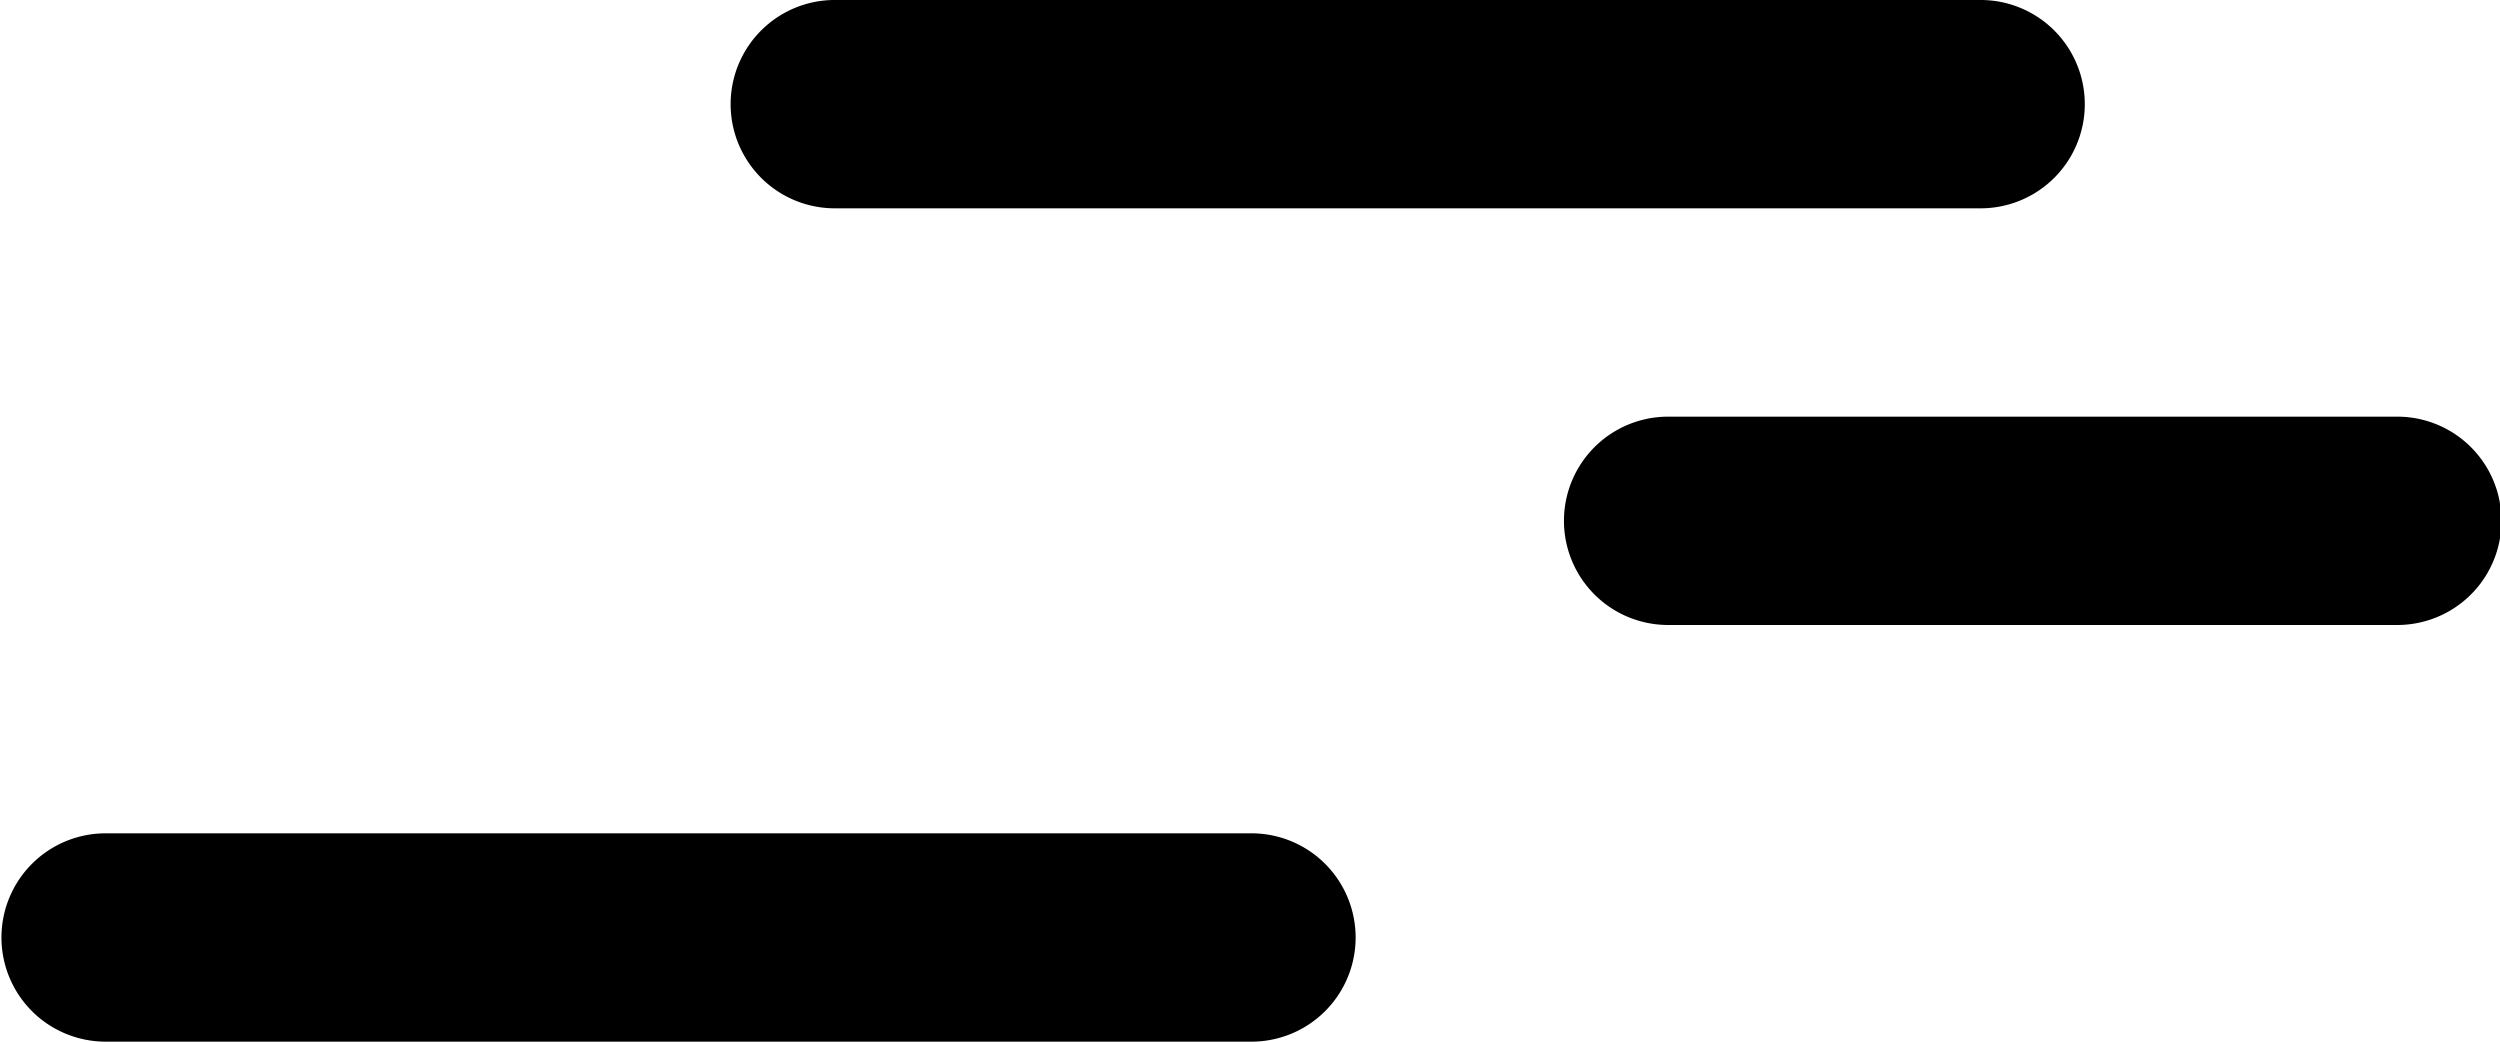 <?xml version="1.0" encoding="UTF-8"?>
<!-- Created with Inkscape (http://www.inkscape.org/) -->
<svg width="24" height="10" version="1.1" viewBox="0 0 24 10" xmlns="http://www.w3.org/2000/svg" xmlns:cc="http://creativecommons.org/ns#" xmlns:dc="http://purl.org/dc/elements/1.1/" xmlns:rdf="http://www.w3.org/1999/02/22-rdf-syntax-ns#">
 <path d="m8.014-1e-4a1 1 0 1 0 0 2h11a1 1 0 1 0 0-2zm8 4a1 1 0 1 0 0 2h7a1 1 0 1 0 0-2zm-15 4a1 1 0 1 0 0 2h11a1 1 0 1 0 0-2z" fill="currentColor"/>
</svg>

